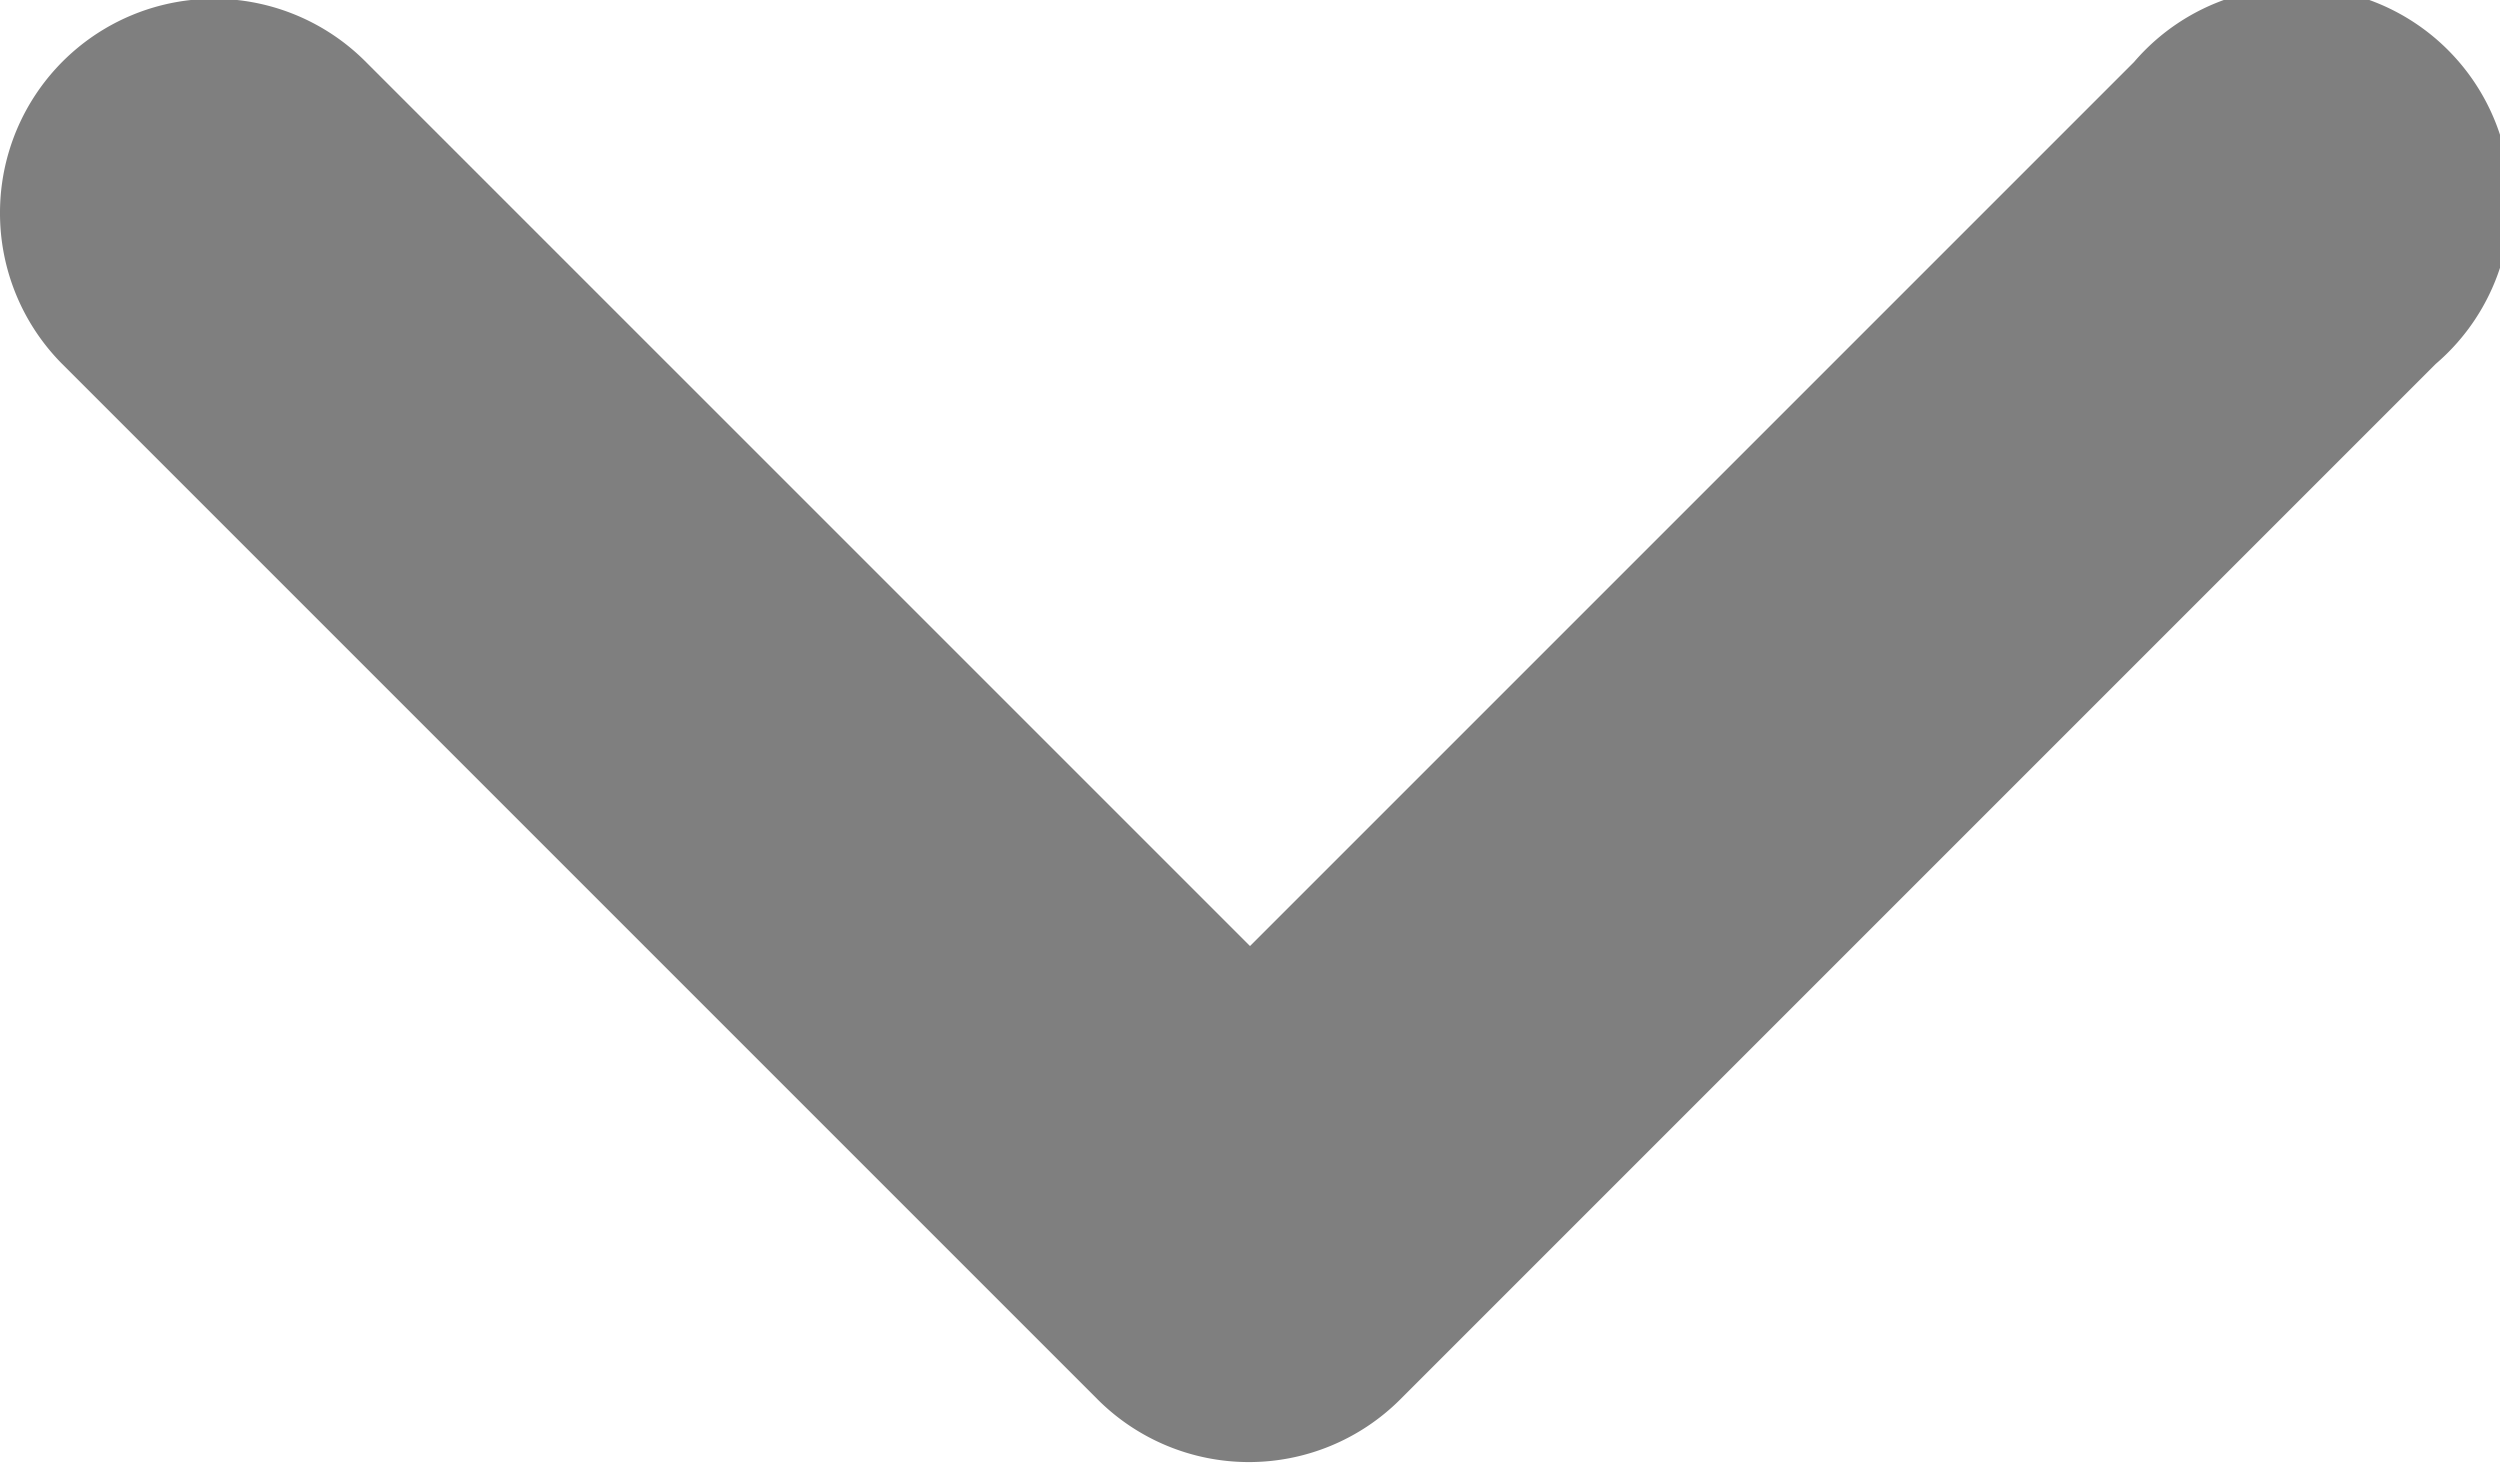 <svg id="Isolation_Mode" data-name="Isolation Mode" xmlns="http://www.w3.org/2000/svg" viewBox="0 0 11.68 6.84"><defs><style>.cls-1{fill:#7f7f7f;}</style></defs><title>arrow</title><path class="cls-1" d="M1392.65,700.77a1,1,0,0,1,1.71-.71l4.13,4.13,4.13-4.13a1,1,0,1,1,1.41,1.41l-4.84,4.84a1,1,0,0,1-1.41,0l-4.84-4.84a1,1,0,0,1-.29-0.71h0Z" transform="translate(-1392.65 -699.77)"/></svg>